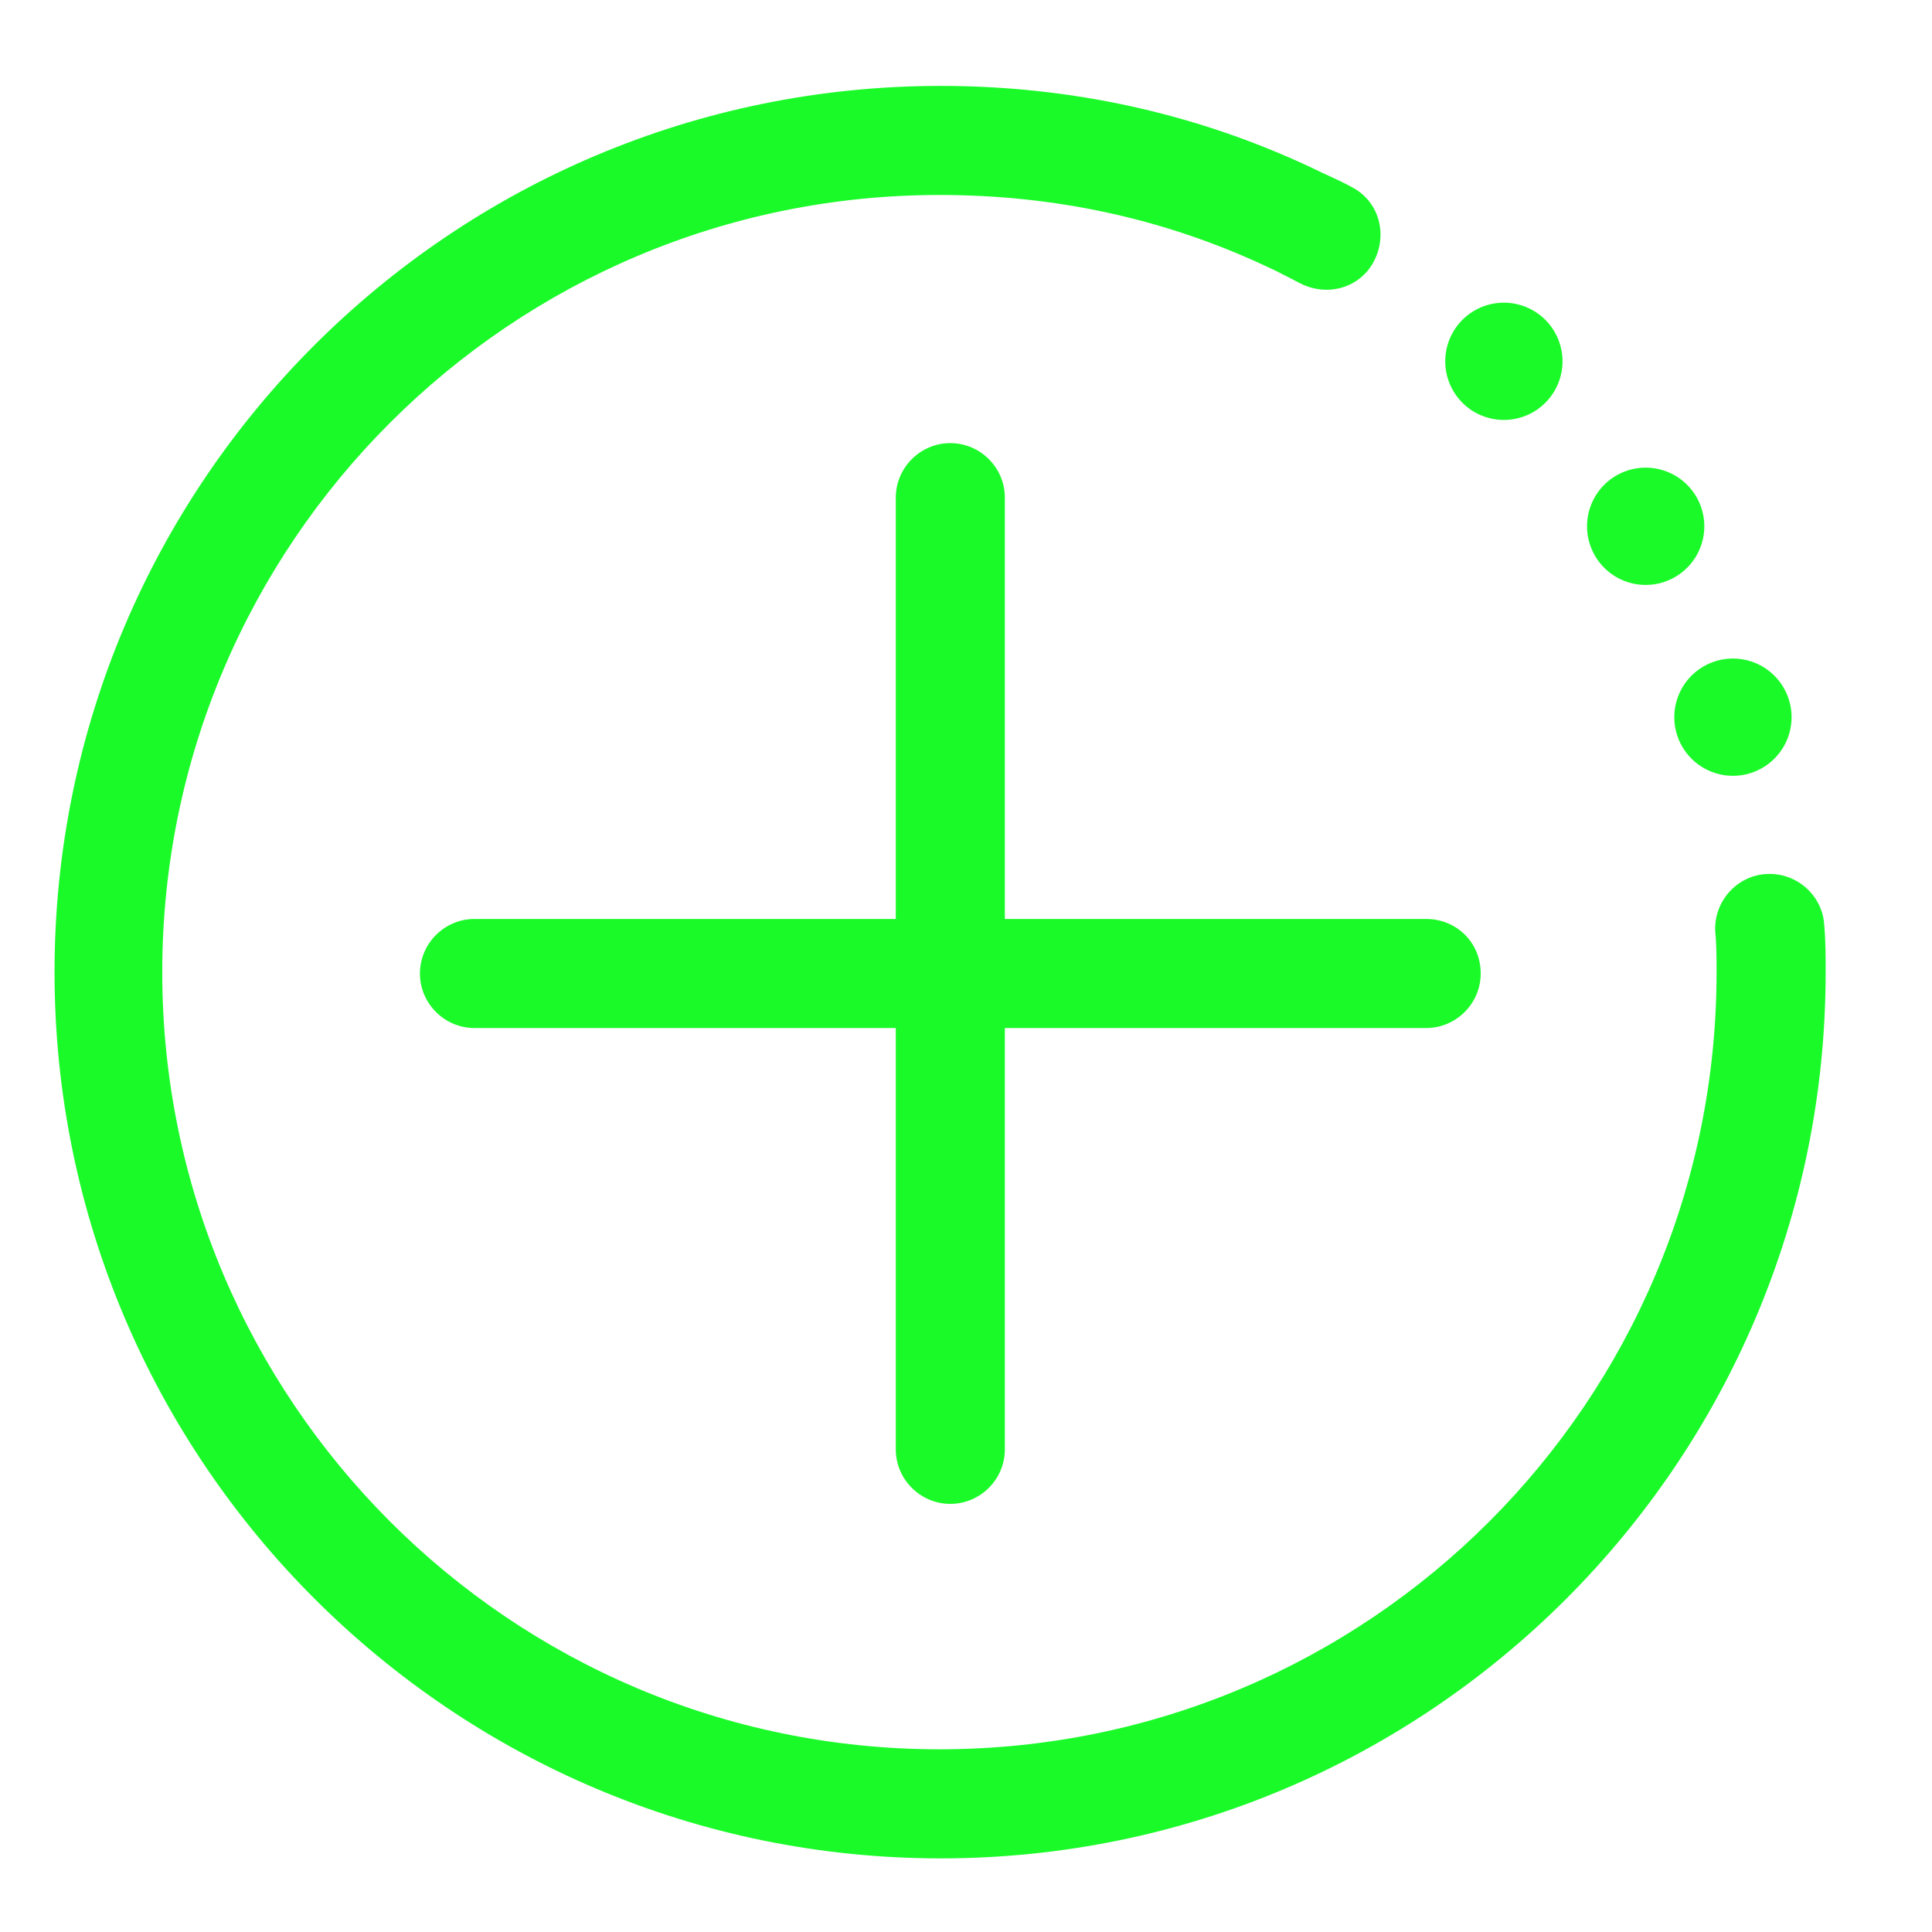 <?xml version="1.0" standalone="no"?><!DOCTYPE svg PUBLIC "-//W3C//DTD SVG 1.1//EN" "http://www.w3.org/Graphics/SVG/1.1/DTD/svg11.dtd"><svg t="1541912681132" class="icon" style="" viewBox="0 0 1024 1024" version="1.1" xmlns="http://www.w3.org/2000/svg" p-id="5134" xmlns:xlink="http://www.w3.org/1999/xlink" width="200" height="200"><defs><style type="text/css"></style></defs><path d="M498.631 984.977c-258.71 0-469.725-210.292-469.725-469.725s210.292-469.725 469.725-469.725c68.652 0 135.136 14.453 196.562 43.359 7.227 3.613 14.453 6.504 20.957 10.117 14.453 7.227 19.512 24.57 12.285 39.023-7.227 14.453-24.57 19.512-39.023 12.285-5.781-2.891-12.285-6.504-18.789-9.394-54.199-25.293-112.011-37.578-172.714-37.578-226.913 0-411.912 184.277-411.912 411.912 0 226.913 184.277 411.912 411.912 411.912s411.912-184.277 411.912-411.912c0-7.227 0-14.453-0.723-21.68-0.723-15.898 11.562-29.629 27.461-30.351 15.898-0.723 29.629 11.562 30.351 27.461 0.723 7.949 0.723 16.621 0.723 24.57 0 259.433-210.292 469.725-469.002 469.725z" p-id="5135" fill="#1afa29"></path><path d="M918.493 380.116m-31.074 0a31.074 31.074 0 1 0 62.148 0 31.074 31.074 0 1 0-62.148 0Z" p-id="5136" fill="#1afa29"></path><path d="M872.243 278.944m-31.074 0a31.074 31.074 0 1 0 62.148 0 31.074 31.074 0 1 0-62.148 0Z" p-id="5137" fill="#1afa29"></path><path d="M797.087 191.503m-31.074 0a31.074 31.074 0 1 0 62.148 0 31.074 31.074 0 1 0-62.148 0Z" p-id="5138" fill="#1afa29"></path><path d="M755.896 487.068h-223.3v-223.3c0-15.898-13.008-28.906-28.906-28.906s-28.906 13.008-28.906 28.906v223.3h-223.3c-15.898 0-28.906 13.008-28.906 28.906s13.008 28.906 28.906 28.906h223.3v223.3c0 15.898 13.008 28.906 28.906 28.906s28.906-13.008 28.906-28.906v-223.3h223.3c15.898 0 28.906-13.008 28.906-28.906 0-16.621-13.008-28.906-28.906-28.906z" p-id="5139" fill="#1afa29"></path></svg>